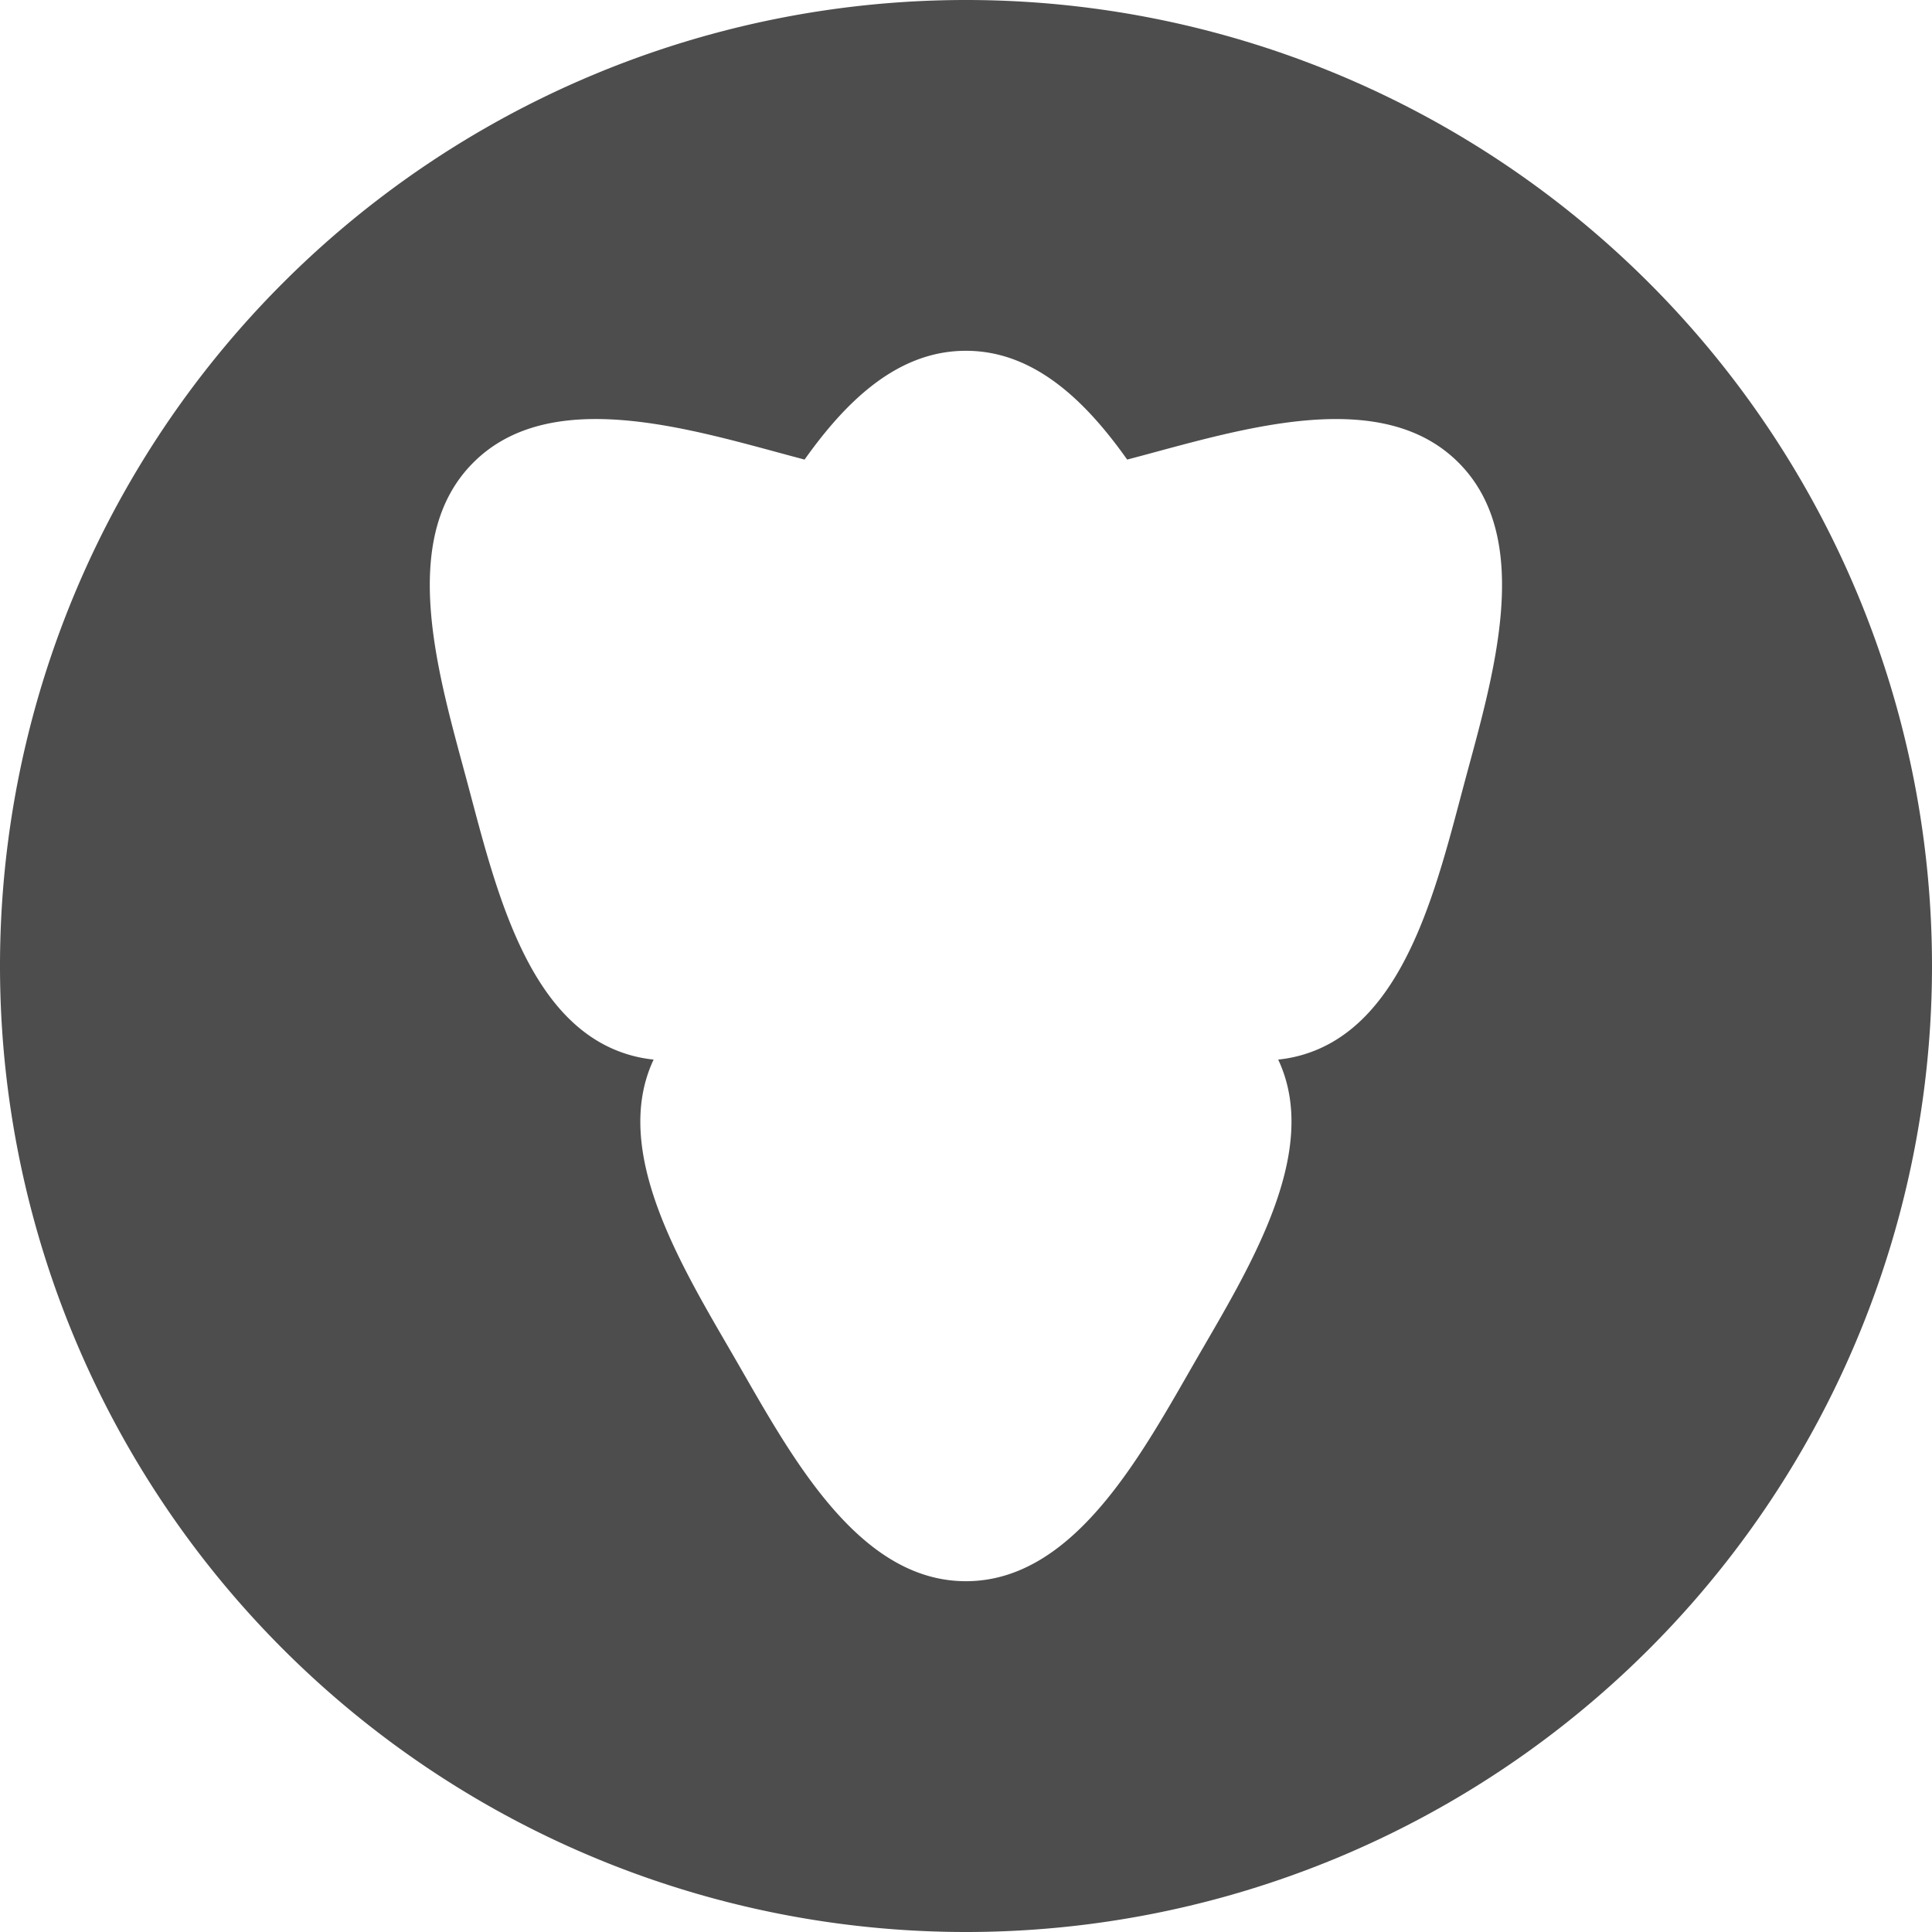 <?xml version="1.0" encoding="UTF-8" standalone="no"?>
<!-- Created with Inkscape (http://www.inkscape.org/) -->

<svg
   width="40.634mm"
   height="40.634mm"
   viewBox="0 0 40.634 40.634"
   version="1.1"
   id="svg1"
   xmlns="http://www.w3.org/2000/svg"
   xmlns:svg="http://www.w3.org/2000/svg">
  <defs
     id="defs1" />
  <g
     id="layer1"
     transform="translate(-2.588,-229.469)">
    <path
       id="path1-2-2"
       style="fill:#4d4d4d;stroke-width:10.436"
       d="M 22.905,229.469 A 20.317,20.317 0 0 0 2.588,249.786 20.317,20.317 0 0 0 22.905,270.103 20.317,20.317 0 0 0 43.222,249.786 20.317,20.317 0 0 0 22.905,229.469 Z m 0,7.378 c 1.418,0 2.5,1.032 3.39,2.288 0.082,-0.022 0.169,-0.045 0.249,-0.066 2.207,-0.591 5.104,-1.487 6.719,0.129 1.616,1.616 0.721,4.512 0.129,6.719 -0.591,2.207 -1.264,5.163 -3.472,5.755 -0.15,0.04 -0.3,0.067 -0.449,0.082 0.917,1.947 -0.623,4.402 -1.725,6.311 -1.142,1.979 -2.558,4.66 -4.843,4.66 -2.285,0 -3.7,-2.681 -4.843,-4.66 -1.102,-1.909 -2.642,-4.363 -1.725,-6.311 -0.149,-0.015 -0.298,-0.042 -0.449,-0.082 -2.207,-0.591 -2.88,-3.548 -3.472,-5.755 -0.591,-2.207 -1.487,-5.104 0.129,-6.719 1.616,-1.616 4.512,-0.721 6.719,-0.129 0.08,0.021 0.166,0.044 0.248,0.066 0.891,-1.256 1.973,-2.288 3.391,-2.288 z" />
    <path
       id="path1-2-9"
       style="fill:#4d4d4d;stroke-width:10.436"
       d="m 50.871,189.268 a 20.317,20.317 0 0 0 -20.317,20.317 20.317,20.317 0 0 0 20.317,20.317 20.317,20.317 0 0 0 20.317,-20.317 20.317,20.317 0 0 0 -20.317,-20.317 z m 0,7.378 c 2.285,0 3.7,2.681 4.843,4.66 1.102,1.909 2.642,4.363 1.725,6.31 0.149,0.015 0.298,0.042 0.449,0.082 2.207,0.591 2.88,3.547 3.472,5.754 0.591,2.207 1.487,5.104 -0.129,6.719 -1.616,1.616 -4.512,0.721 -6.719,0.129 -0.08,-0.021 -0.167,-0.044 -0.249,-0.066 -0.891,1.256 -1.973,2.289 -3.391,2.289 -1.418,0 -2.5,-1.033 -3.39,-2.289 -0.082,0.022 -0.169,0.045 -0.249,0.066 -2.207,0.591 -5.104,1.487 -6.719,-0.129 -1.616,-1.616 -0.721,-4.512 -0.129,-6.719 0.591,-2.207 1.264,-5.163 3.472,-5.754 0.15,-0.04 0.3,-0.067 0.449,-0.082 -0.917,-1.947 0.623,-4.402 1.724,-6.31 1.142,-1.979 2.558,-4.66 4.843,-4.66 z" />
  </g>
</svg>
